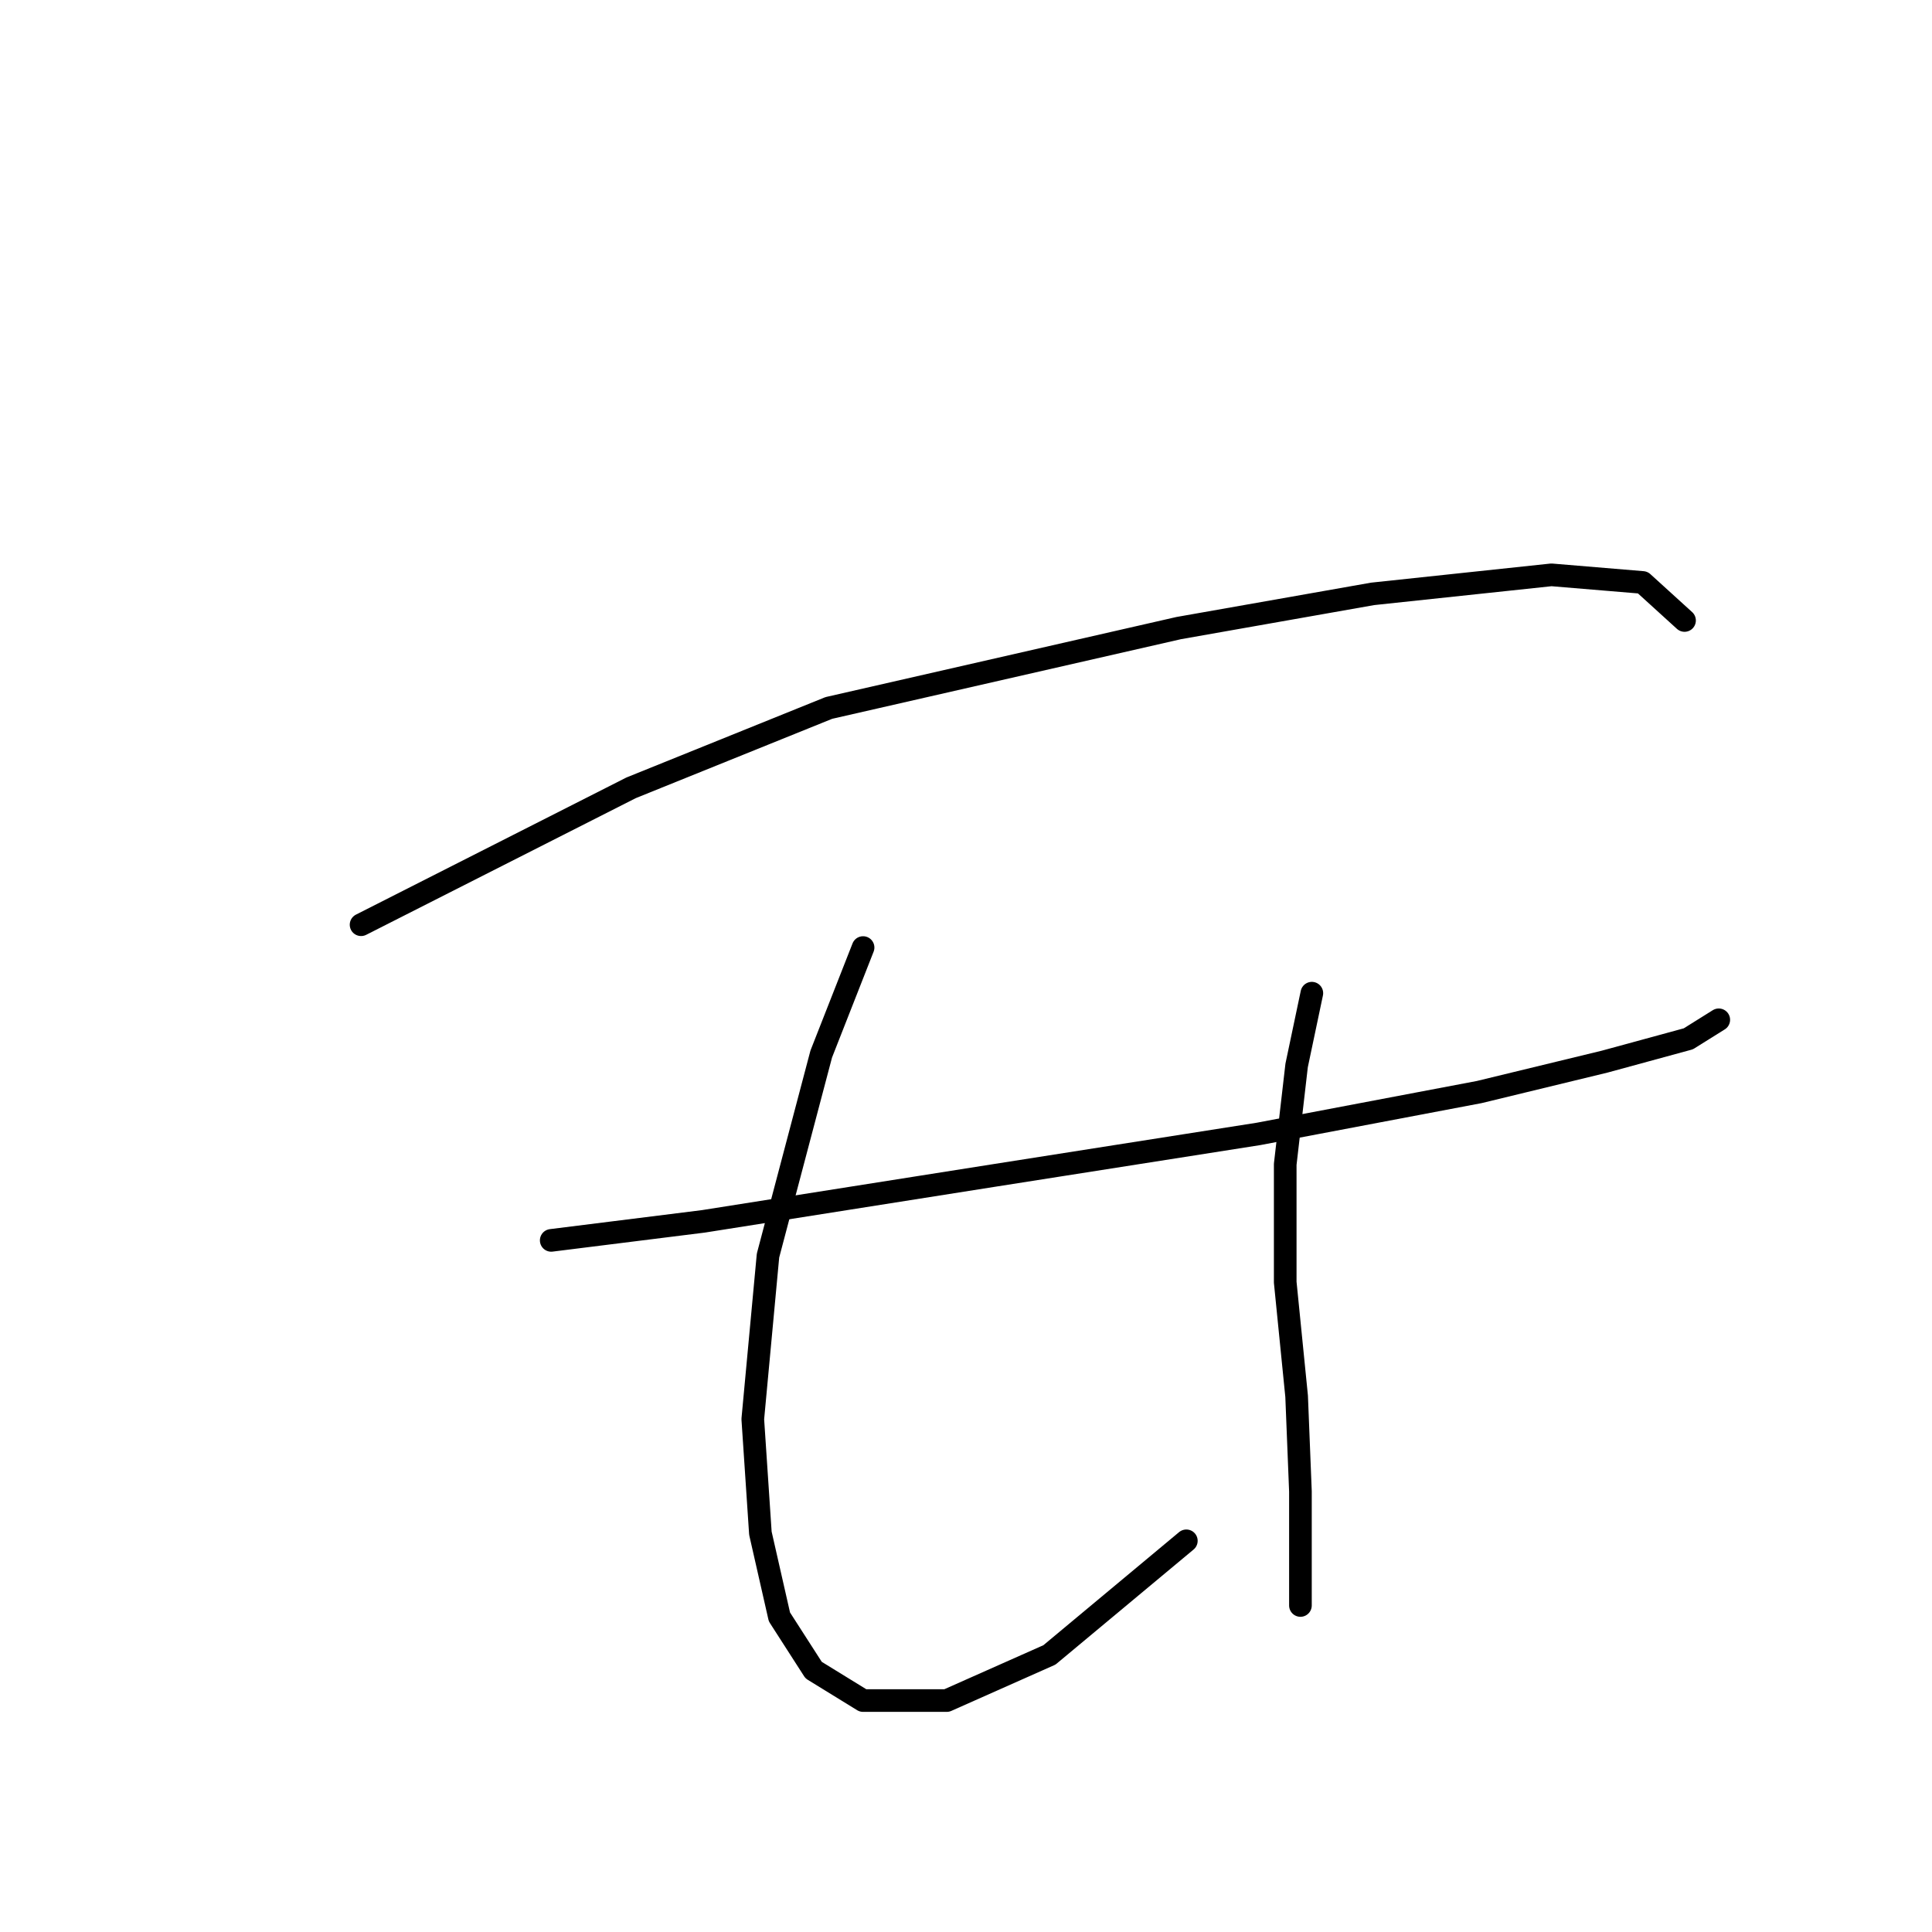 <?xml version="1.0" standalone="no"?>
    <svg width="256" height="256" xmlns="http://www.w3.org/2000/svg" version="1.1">
    <polyline stroke="black" stroke-width="3" stroke-linecap="round" fill="transparent" stroke-linejoin="round" points="47.844 122.531 83.623 104.39 109.827 93.807 156.188 83.225 181.888 78.69 205.573 76.17 217.667 77.178 223.21 82.217 223.21 82.217 " />
        <polyline stroke="black" stroke-width="3" stroke-linecap="round" fill="transparent" stroke-linejoin="round" points="73.04 164.357 93.197 161.837 131.496 155.79 166.771 150.247 195.998 144.704 212.628 140.672 223.714 137.649 227.746 135.129 227.746 135.129 " />
        <polyline stroke="black" stroke-width="3" stroke-linecap="round" fill="transparent" stroke-linejoin="round" points="114.362 125.555 108.819 139.665 101.764 166.373 99.748 188.042 100.756 203.159 103.276 214.246 107.811 221.301 114.362 225.332 125.449 225.332 139.055 219.285 157.196 204.167 157.196 204.167 " />
        <polyline stroke="black" stroke-width="3" stroke-linecap="round" fill="transparent" stroke-linejoin="round" points="173.826 131.602 171.81 141.176 170.298 154.278 170.298 169.9 171.81 185.018 172.314 197.616 172.314 212.734 172.314 212.734 " />
        </svg>